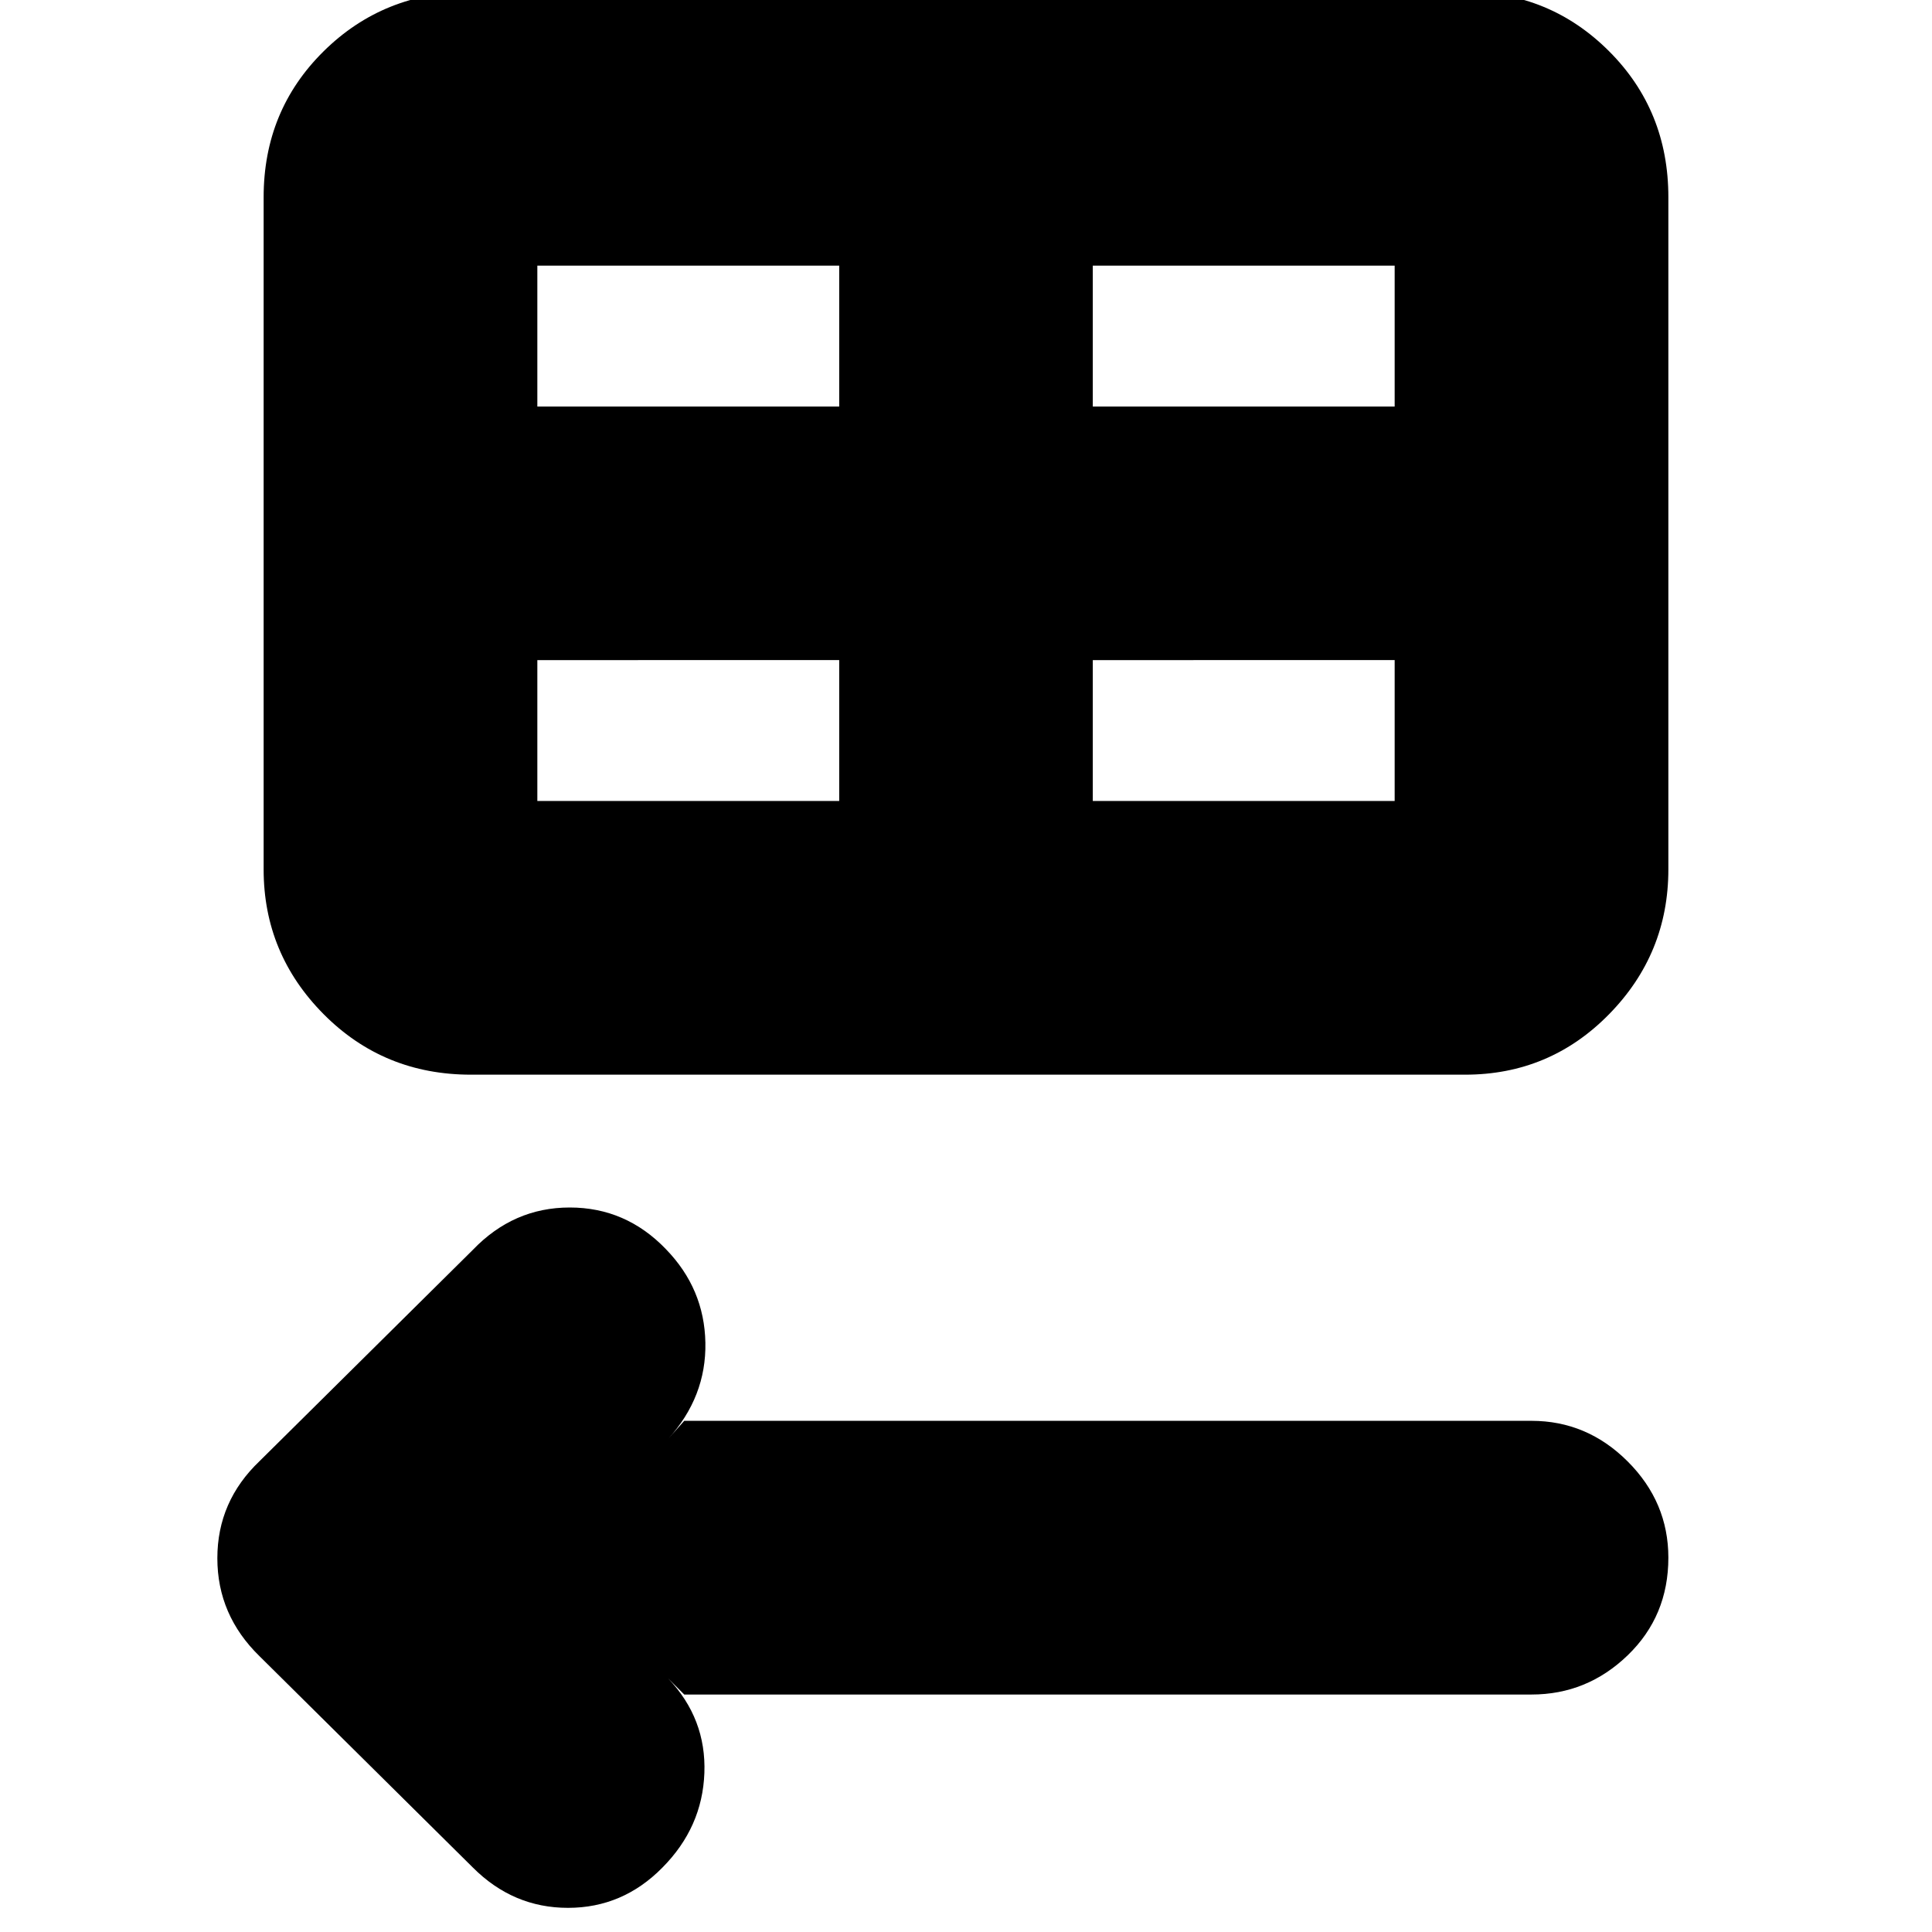 <svg xmlns="http://www.w3.org/2000/svg" height="24" viewBox="0 -960 960 960" width="24"><path d="M235-32 129-137q-21-20.45-21-48.73Q108-214 129-234l106-105q20.18-21 48.09-21 27.91 0 47.78 20.68 19.13 19.69 19.63 46.5Q351-266 332-245l8-9h421q27.6 0 47.8 20.2Q829-213.6 829-186q0 29-20.2 48.5T761-118H340l-8-8q19 20 18 47t-20.86 47q-19.67 20-46.91 20Q255-12 235-32Zm-1-394q-43.33 0-73.17-30.04Q131-486.08 131-528v-334q0-43.08 29.83-72.54Q190.67-964 234-964h494q42.08 0 71.54 29.46Q829-905.08 829-862v334q0 41.92-29.46 71.96Q770.08-426 728-426H234Zm33-332h150v-70H267v70Zm276 0h150v-70H543v70ZM417-562v-70H267v70h150Zm126 0h150v-70H543v70Z"/></svg>